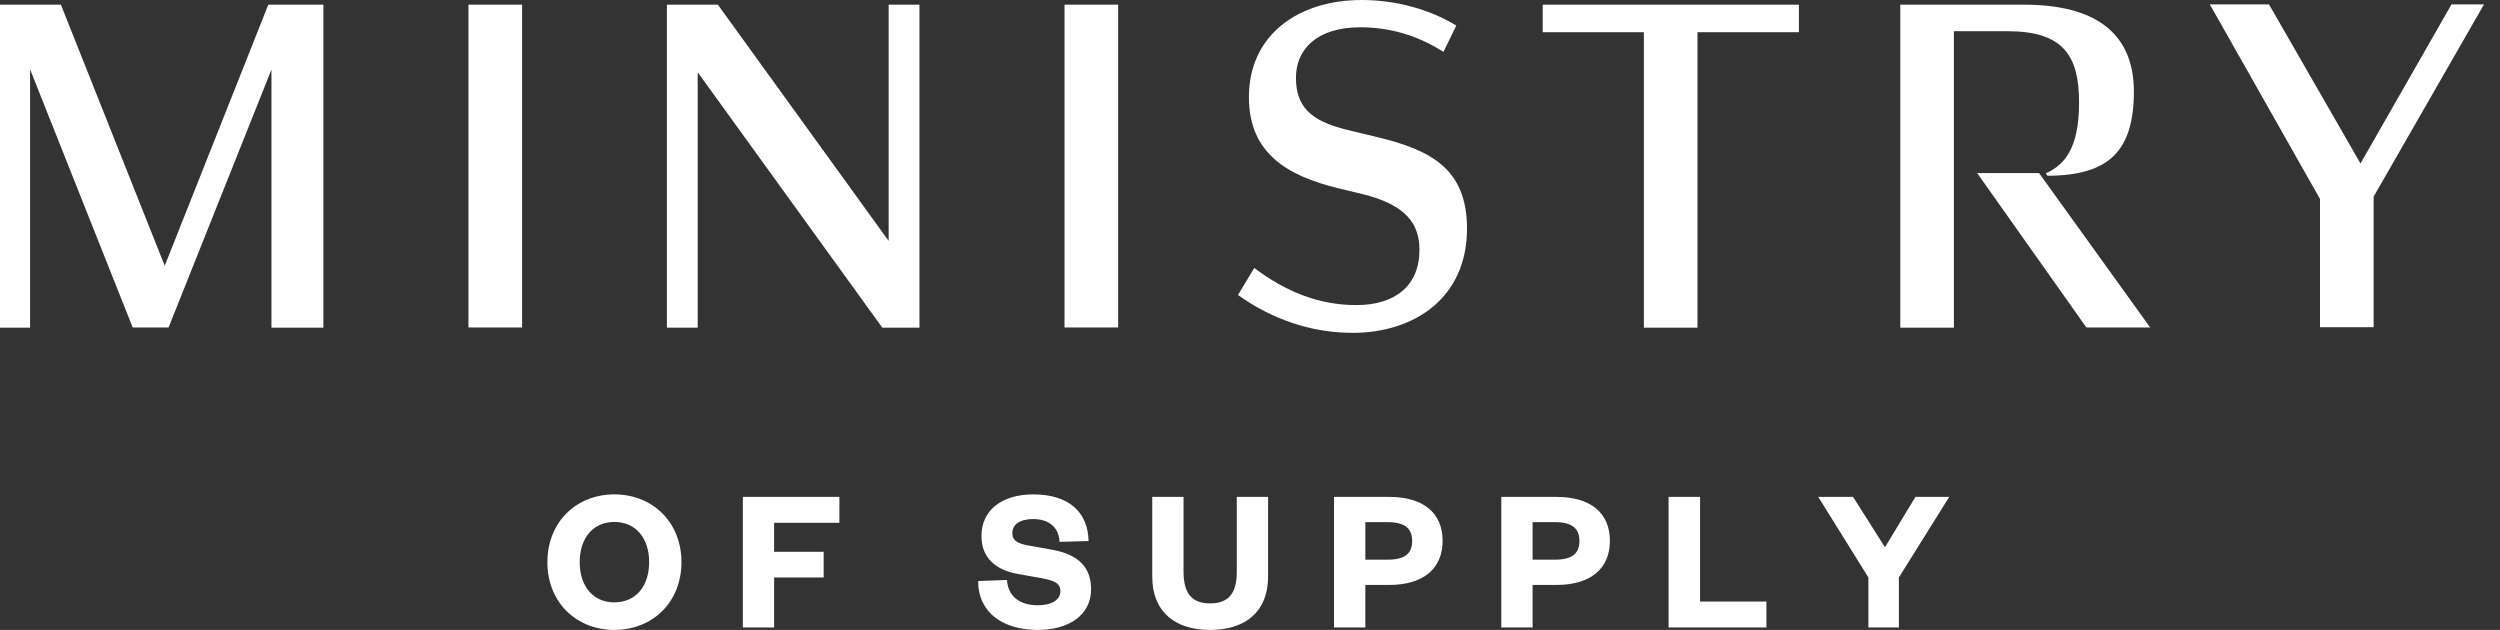 <svg xmlns="http://www.w3.org/2000/svg" width="127" height="32" viewBox="0 0 127 32">
    <rect x="0" y="0" width="127" height="32" fill="#333333" stroke="none"/>
    <path fill="#FFF" fill-rule="evenodd" d="M13.63.237h2.798v16.41H13.79V3.534l-5.226 13.1H6.741L1.528 3.522v13.125H0V.237h3.093L8.368 13.5 13.63.237zm10.168 16.397V.237h2.724v16.397h-2.724zm10.08.013V.237h2.589l8.676 12.001v-12h1.565v16.409h-1.885L35.443 3.67v12.976H33.88zm20.2-.013V.237h2.724v16.397h-2.724zm9.637-3.022c1.615 1.211 3.279 1.886 5.19 1.886 1.983 0 3.203-.999 3.203-2.798 0-1.31-.653-2.285-2.871-2.834l-1.294-.312c-2.465-.612-4.499-1.712-4.499-4.621 0-3.16 2.514-4.933 5.731-4.933 1.688 0 3.414.45 4.806 1.299l-.653 1.336c-1.294-.824-2.699-1.249-4.227-1.249-2.181 0-3.266 1.1-3.266 2.56 0 1.424.69 2.186 2.588 2.648l1.504.362c2.785.662 4.597 1.636 4.597 4.658 0 3.522-2.675 5.295-5.817 5.295-2.108 0-4.104-.7-5.817-1.923l.825-1.374zM83.52 1.636H78.37V.237h13.014v1.4h-5.152v15.01h-2.723V1.637h.012zm34.347 8.492L112.26.225h3.007l4.646 8.08 4.622-8.08h1.651L120.58 9.99v6.631h-2.724v-6.494h.012zM102.82.238c3.648 0 5.595 1.46 5.583 4.457-.025 2.985-1.27 4.222-4.388 4.234l-.086-.125c.937-.424 1.688-1.236 1.688-3.61 0-2.384-.825-3.608-3.623-3.608h-2.736v15.06h-2.723V.238h6.285zM95.757 27.8l1.548-2.558h1.716l-2.558 4.094v2.538h-1.548v-2.538l-2.548-4.094h1.769l1.621 2.558zm-10.993-2.558h1.6v5.316h3.37v1.316h-4.97v-6.632zm-6.908 4.473v2.159h-1.59v-6.632h2.801c1.716 0 2.716.8 2.716 2.231 0 1.432-1 2.242-2.716 2.242h-1.21zm0-1.284h1.148c.874 0 1.232-.326 1.232-.947s-.358-.958-1.232-.958h-1.148v1.905zm-8.497 1.284v2.159h-1.59v-6.632h2.8c1.717 0 2.716.8 2.716 2.231 0 1.432-1 2.242-2.716 2.242h-1.21zm0-1.284h1.147c.874 0 1.232-.326 1.232-.947s-.358-.958-1.232-.958H69.36v1.905zM61.472 32c-1.653 0-2.938-.8-2.938-2.737v-4.021h1.59v3.79c0 1.063.38 1.62 1.348 1.62.979 0 1.357-.557 1.357-1.61v-3.8h1.59v4.021C64.42 31.2 63.135 32 61.472 32zM49.69 29.516l1.463-.053c.063.916.747 1.284 1.568 1.284.706 0 1.148-.274 1.148-.716 0-.442-.39-.547-.969-.663l-1.242-.22c-1.053-.201-1.8-.79-1.8-1.917 0-1.305 1.021-2.116 2.632-2.116 1.8 0 2.779.895 2.81 2.369l-1.474.042c-.042-.78-.578-1.158-1.347-1.158-.673 0-1.053.273-1.053.726 0 .38.295.516.78.61l1.242.222c1.357.242 1.979.916 1.979 2 0 1.368-1.19 2.074-2.706 2.074-1.768 0-3.031-.874-3.031-2.484zm-10.364 2.358h-1.59v-6.632h4.906v1.315h-3.316v1.474h2.516v1.305h-2.516v2.538zm-6.35-3.316c0-1.232-.684-2.043-1.769-2.043-1.073 0-1.758.811-1.758 2.043 0 1.231.685 2.042 1.758 2.042 1.085 0 1.769-.81 1.769-2.042zm1.642 0c0 2.042-1.474 3.442-3.41 3.442-1.927 0-3.4-1.4-3.4-3.442 0-2.043 1.473-3.443 3.4-3.443 1.936 0 3.41 1.4 3.41 3.443zm68.966-19.766l5.645 7.842h-3.242l-5.546-7.842h3.143z"/>
</svg>
